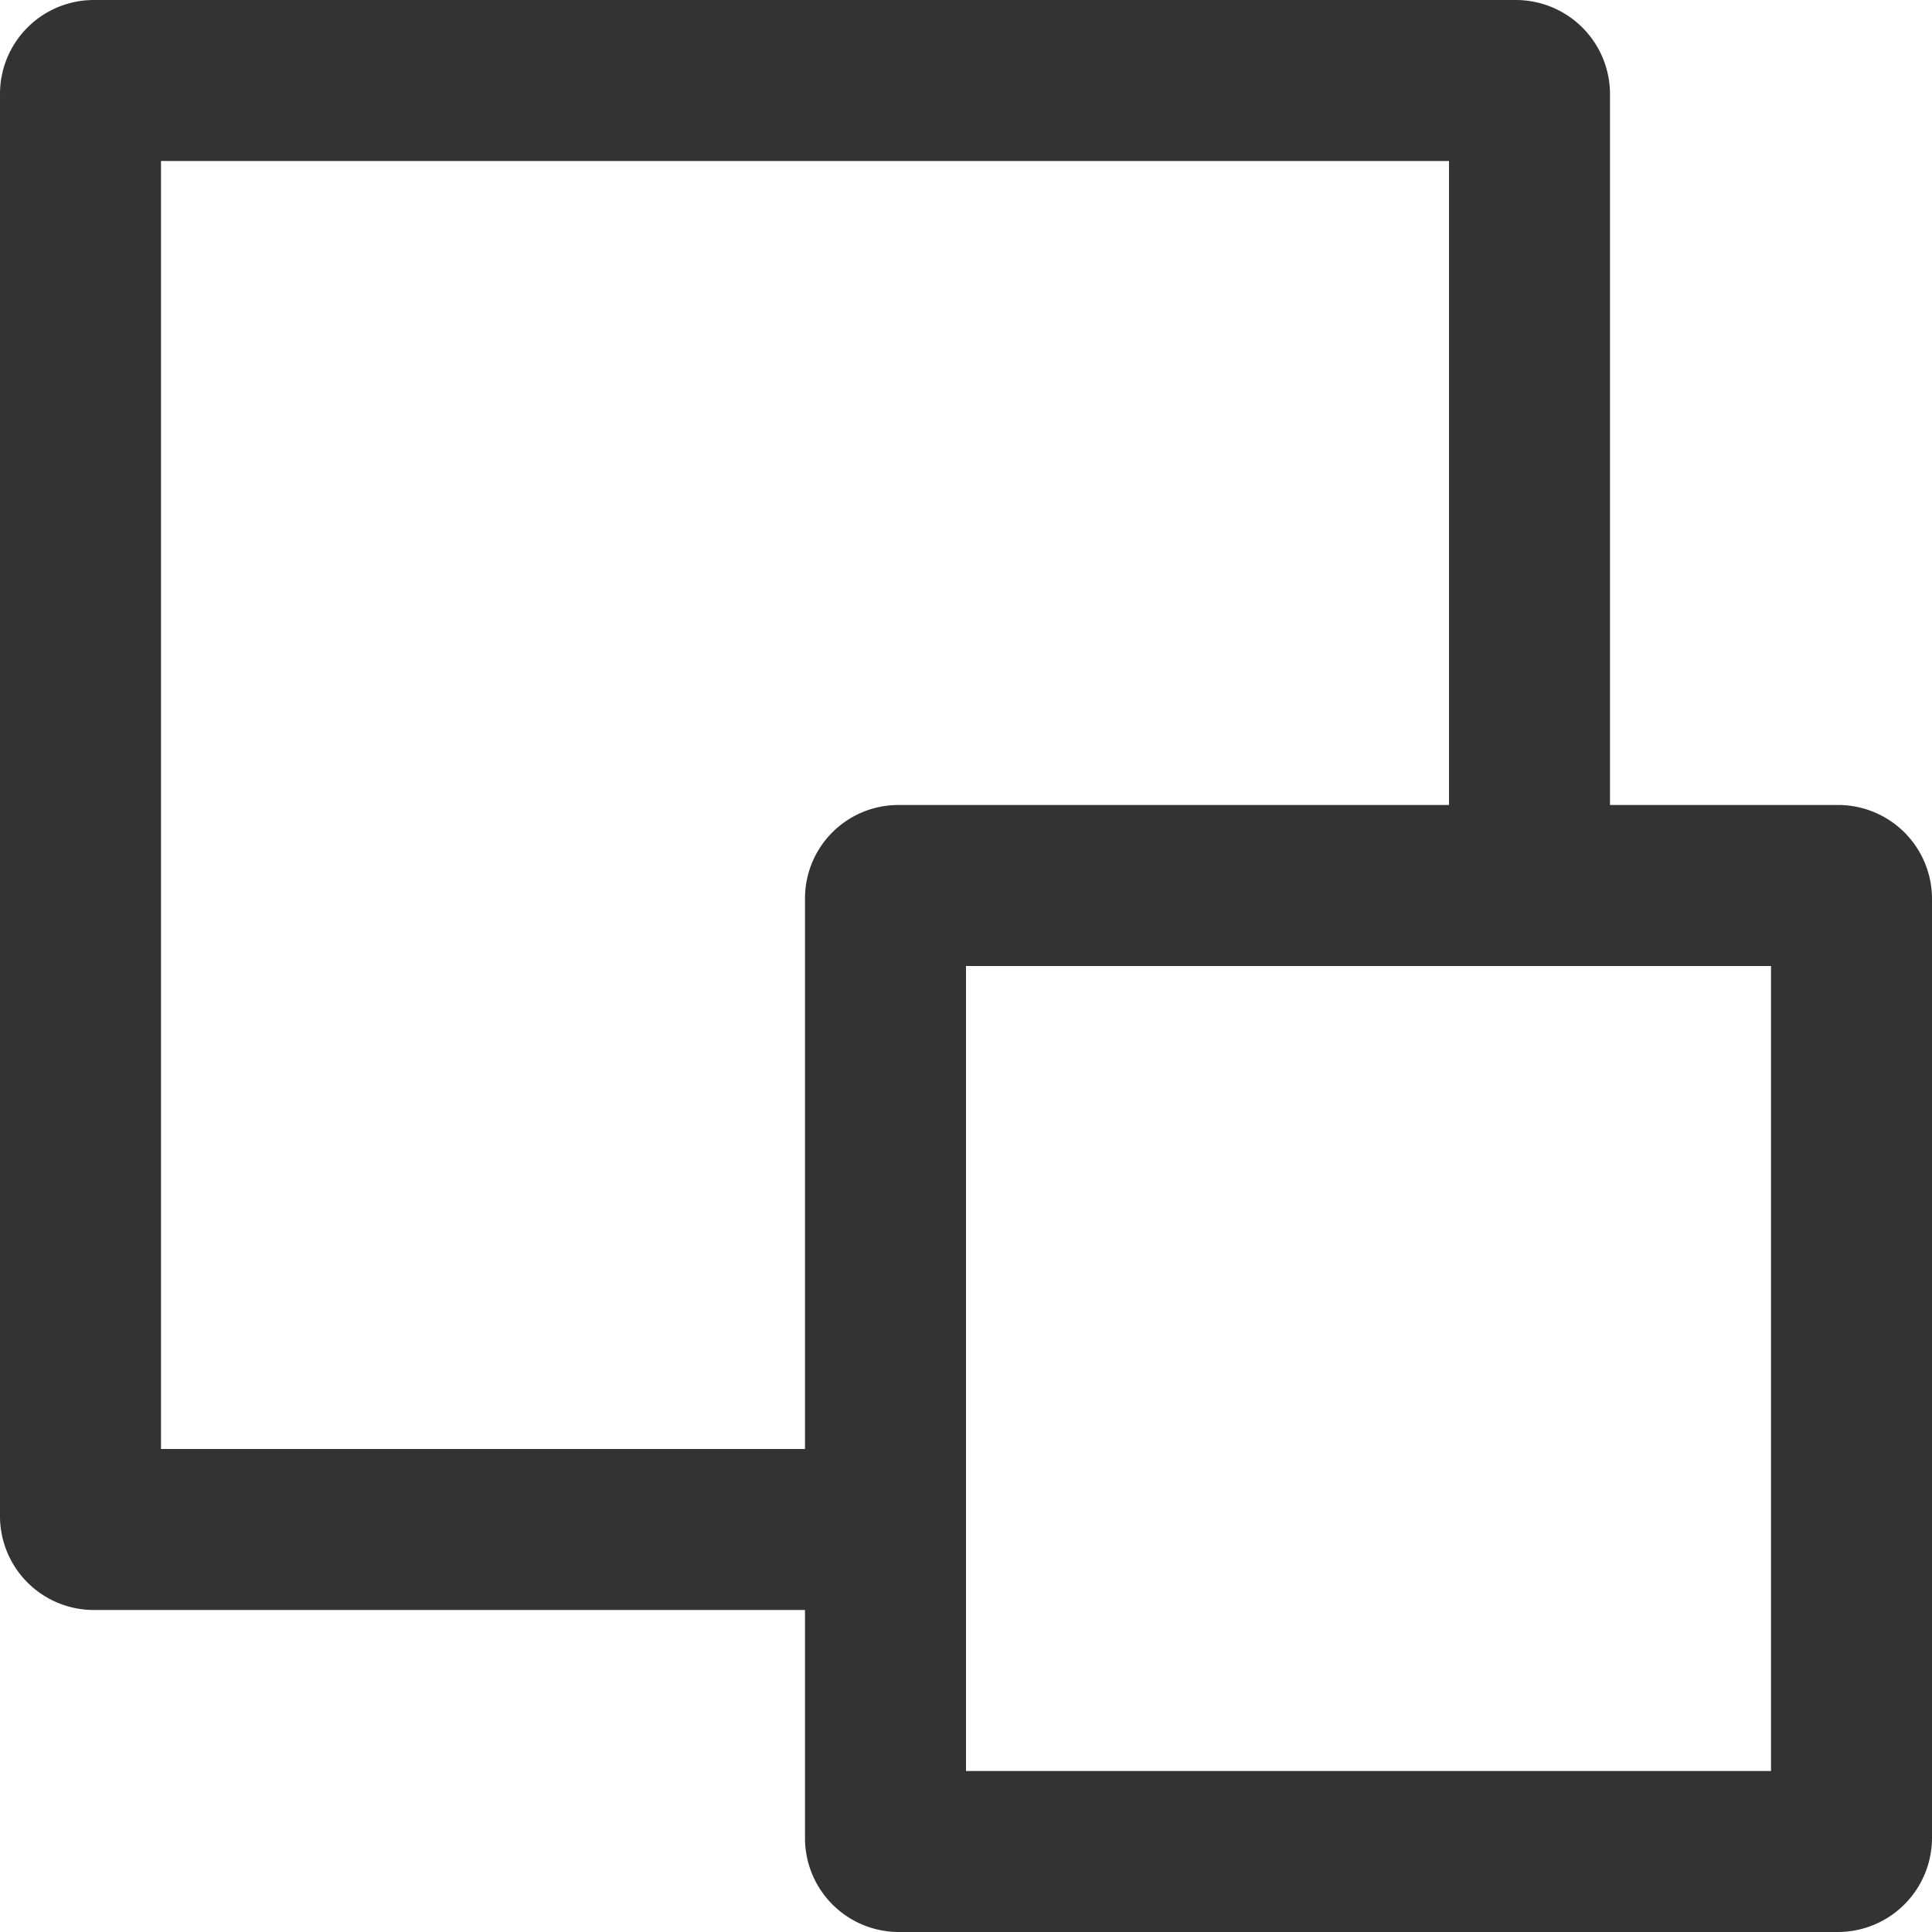 <?xml version="1.0" standalone="no"?><!DOCTYPE svg PUBLIC "-//W3C//DTD SVG 1.1//EN" "http://www.w3.org/Graphics/SVG/1.1/DTD/svg11.dtd"><svg t="1714727676993" class="icon" viewBox="0 0 1024 1024" version="1.1" xmlns="http://www.w3.org/2000/svg" p-id="119457" xmlns:xlink="http://www.w3.org/1999/xlink" width="200" height="200"><path d="M973.654 1023.998H476.162a49.749 49.749 0 0 1-49.493-50.346V853.332H49.497A49.749 49.749 0 0 1 0.003 802.986V50.348A49.749 49.749 0 0 1 49.497 0.002h753.491a49.92 49.92 0 0 1 50.346 50.346V426.667h120.32a49.749 49.749 0 0 1 50.346 49.493v497.492a49.92 49.92 0 0 1-50.346 50.346zM768.001 85.335H85.336v682.664h341.332V476.16A49.493 49.493 0 0 1 476.162 426.667H768.001V85.335z m170.666 426.665H512.002v426.665h426.665V512z" fill="#333333" p-id="119458"></path></svg>